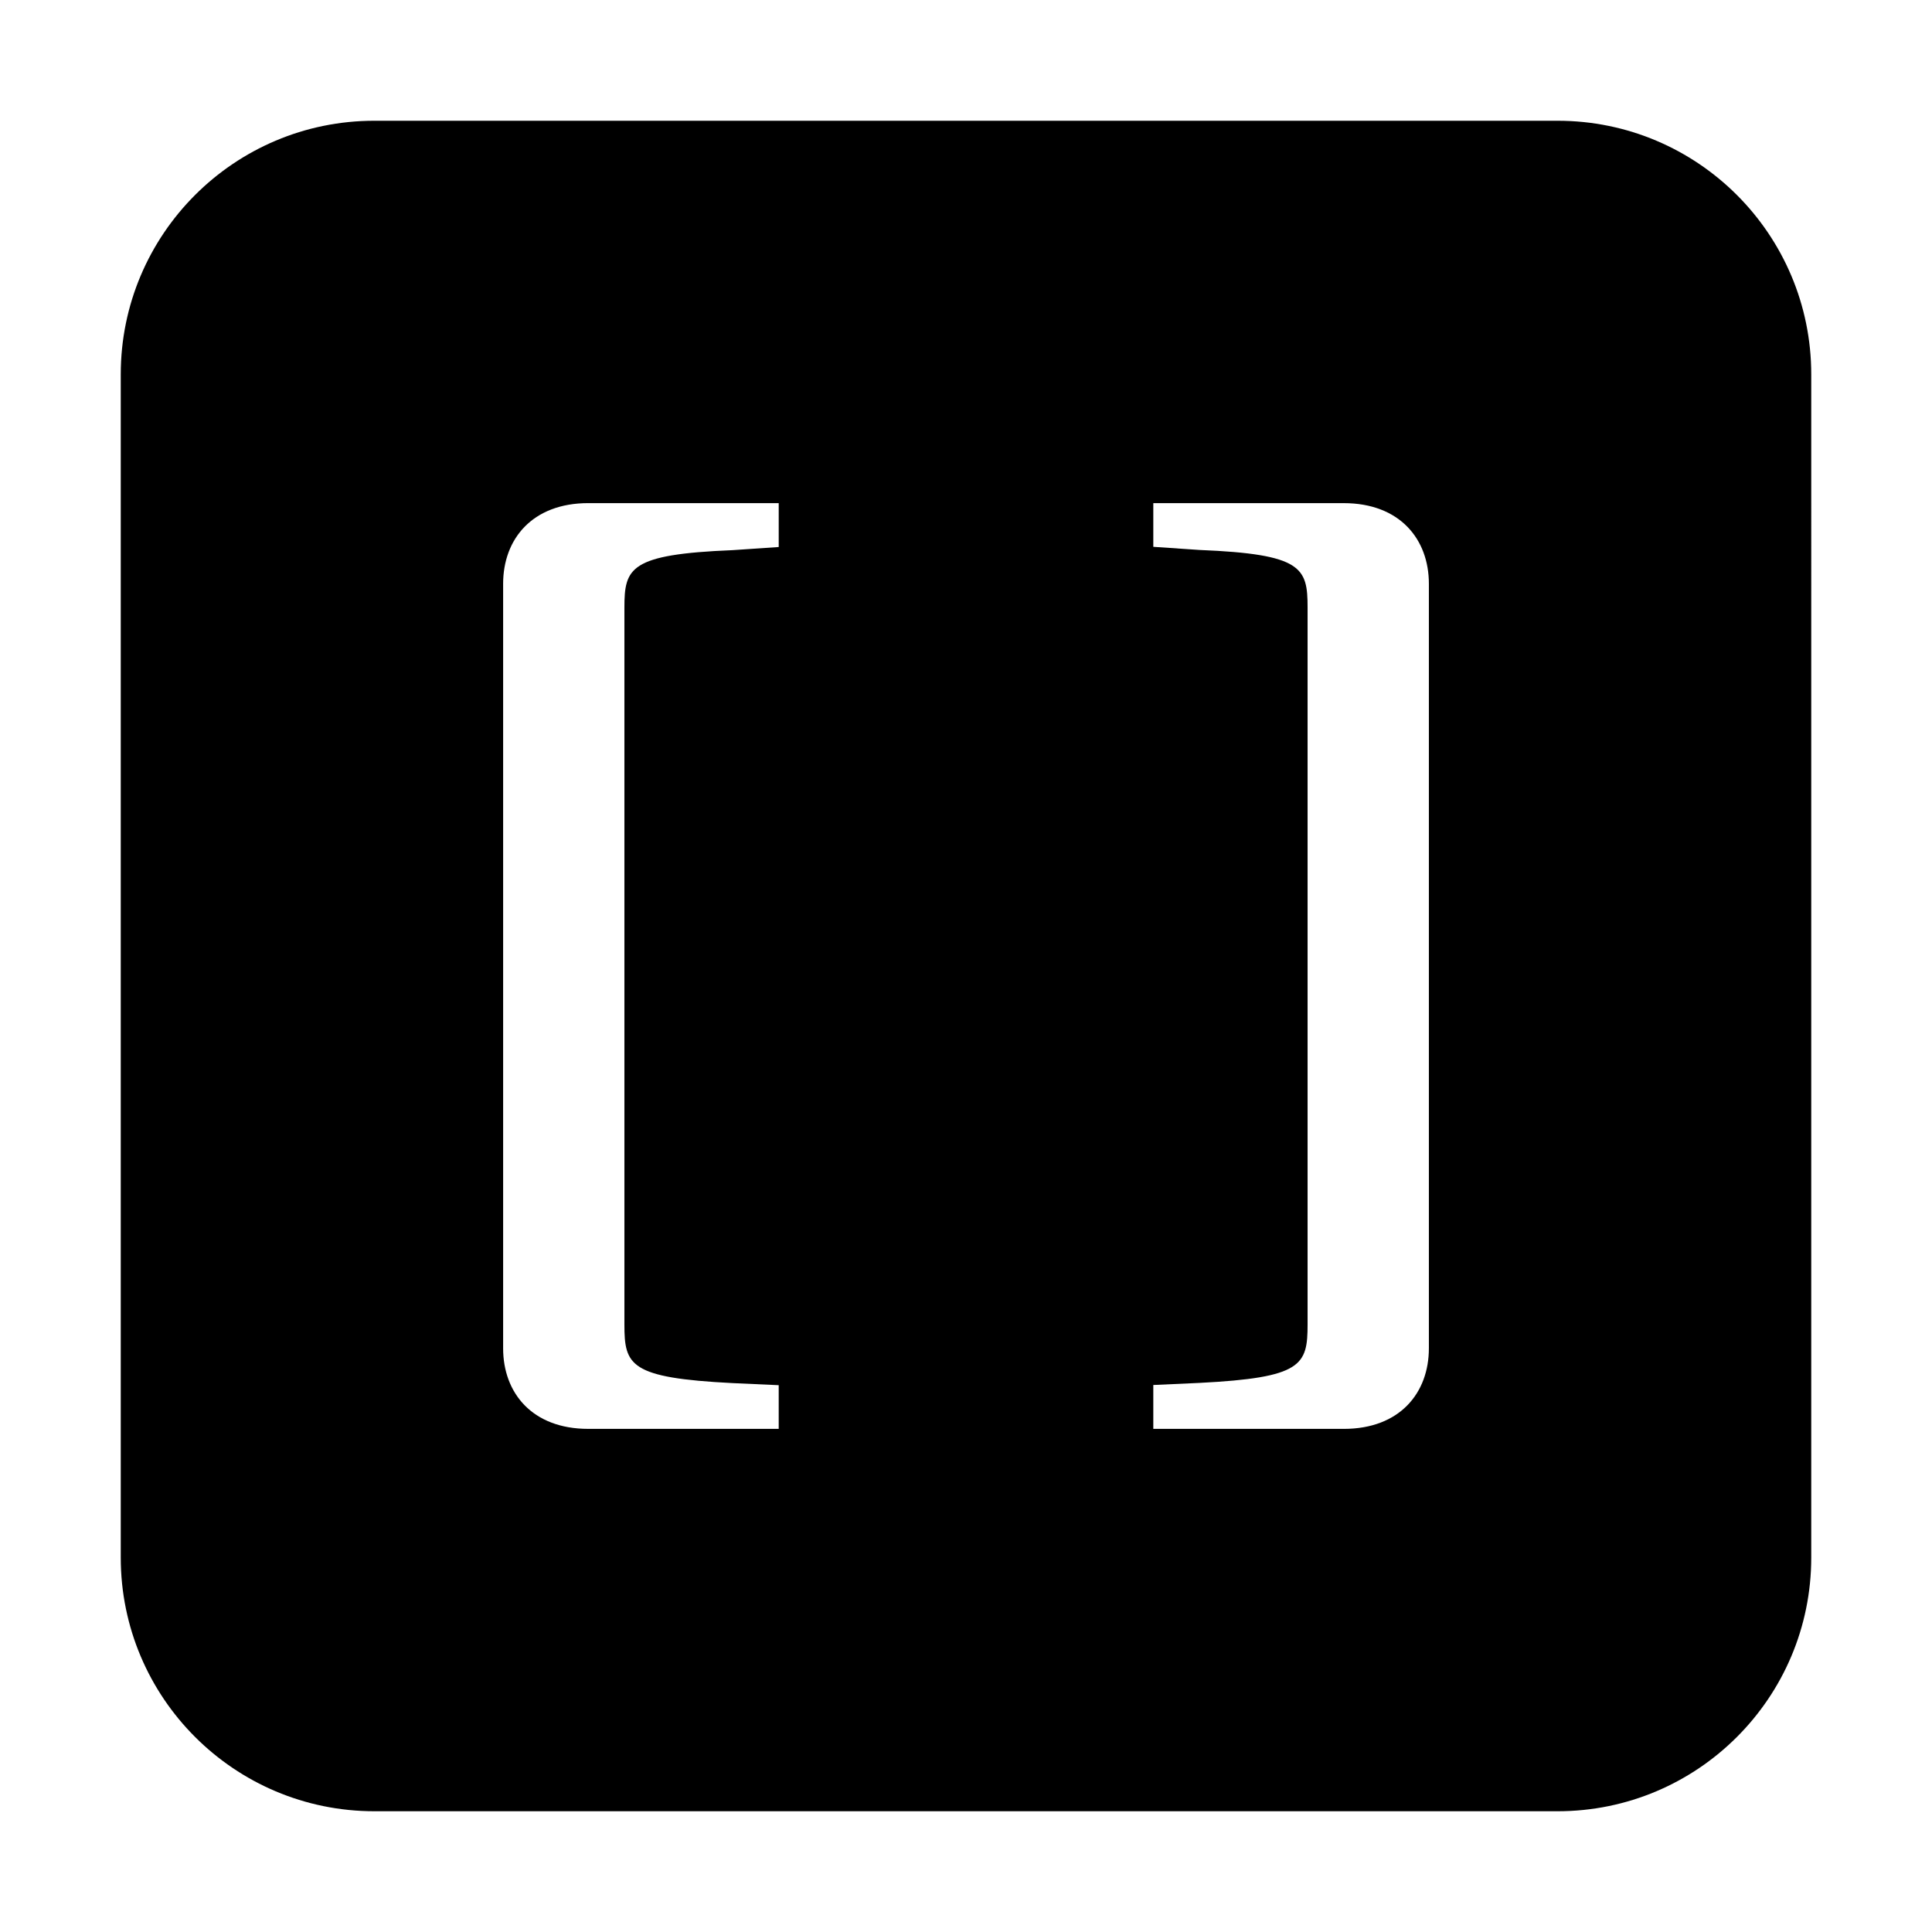 <?xml version="1.0" encoding="UTF-8"?>
<svg id="icon_base" xmlns="http://www.w3.org/2000/svg" viewBox="0 0 2400 2400">
  <defs>
    <style>
      .cls-1 {
        stroke-width: 0px;
      }
    </style>
  </defs>
  <path class="cls-1" d="M1934.86,150H465.08c-174.01,0-315.08,141.07-315.08,315.08v1469.78c0,174.05,141.09,315.14,315.14,315.14h1469.72c174.05,0,315.14-141.09,315.14-315.14V465.14c0-174.05-141.09-315.14-315.14-315.14ZM967.34,679.48s-.02.04-.04.05l-57.3,3.89c-127.78,5.19-134.33,22.07-134.33,71.4v890.61c0,50.63,6.55,66.22,134.33,72.71l57.3,2.59s.04.02.04.04v54.17s-.02.05-.05.05h-236.59c-69.72,0-105.69-44.79-105.69-100.03v-949.81c0-55.32,36.05-100.15,105.85-100.15h236.43s.06.03.06.06v54.42ZM1775,1674.97c0,55.25-35.98,100.03-105.69,100.03h-236.59s-.05-.02-.05-.05v-54.42s.02-.05.05-.05l57.28-2.59c127.78-6.49,134.33-22.08,134.33-72.71v-890.61c0-49.34-6.55-66.22-134.33-71.4l-57.28-3.89s-.05-.03-.05-.06v-54.16s.02-.05.05-.05h236.44c69.8,0,105.85,44.84,105.85,100.15v949.81Z"/>
</svg>